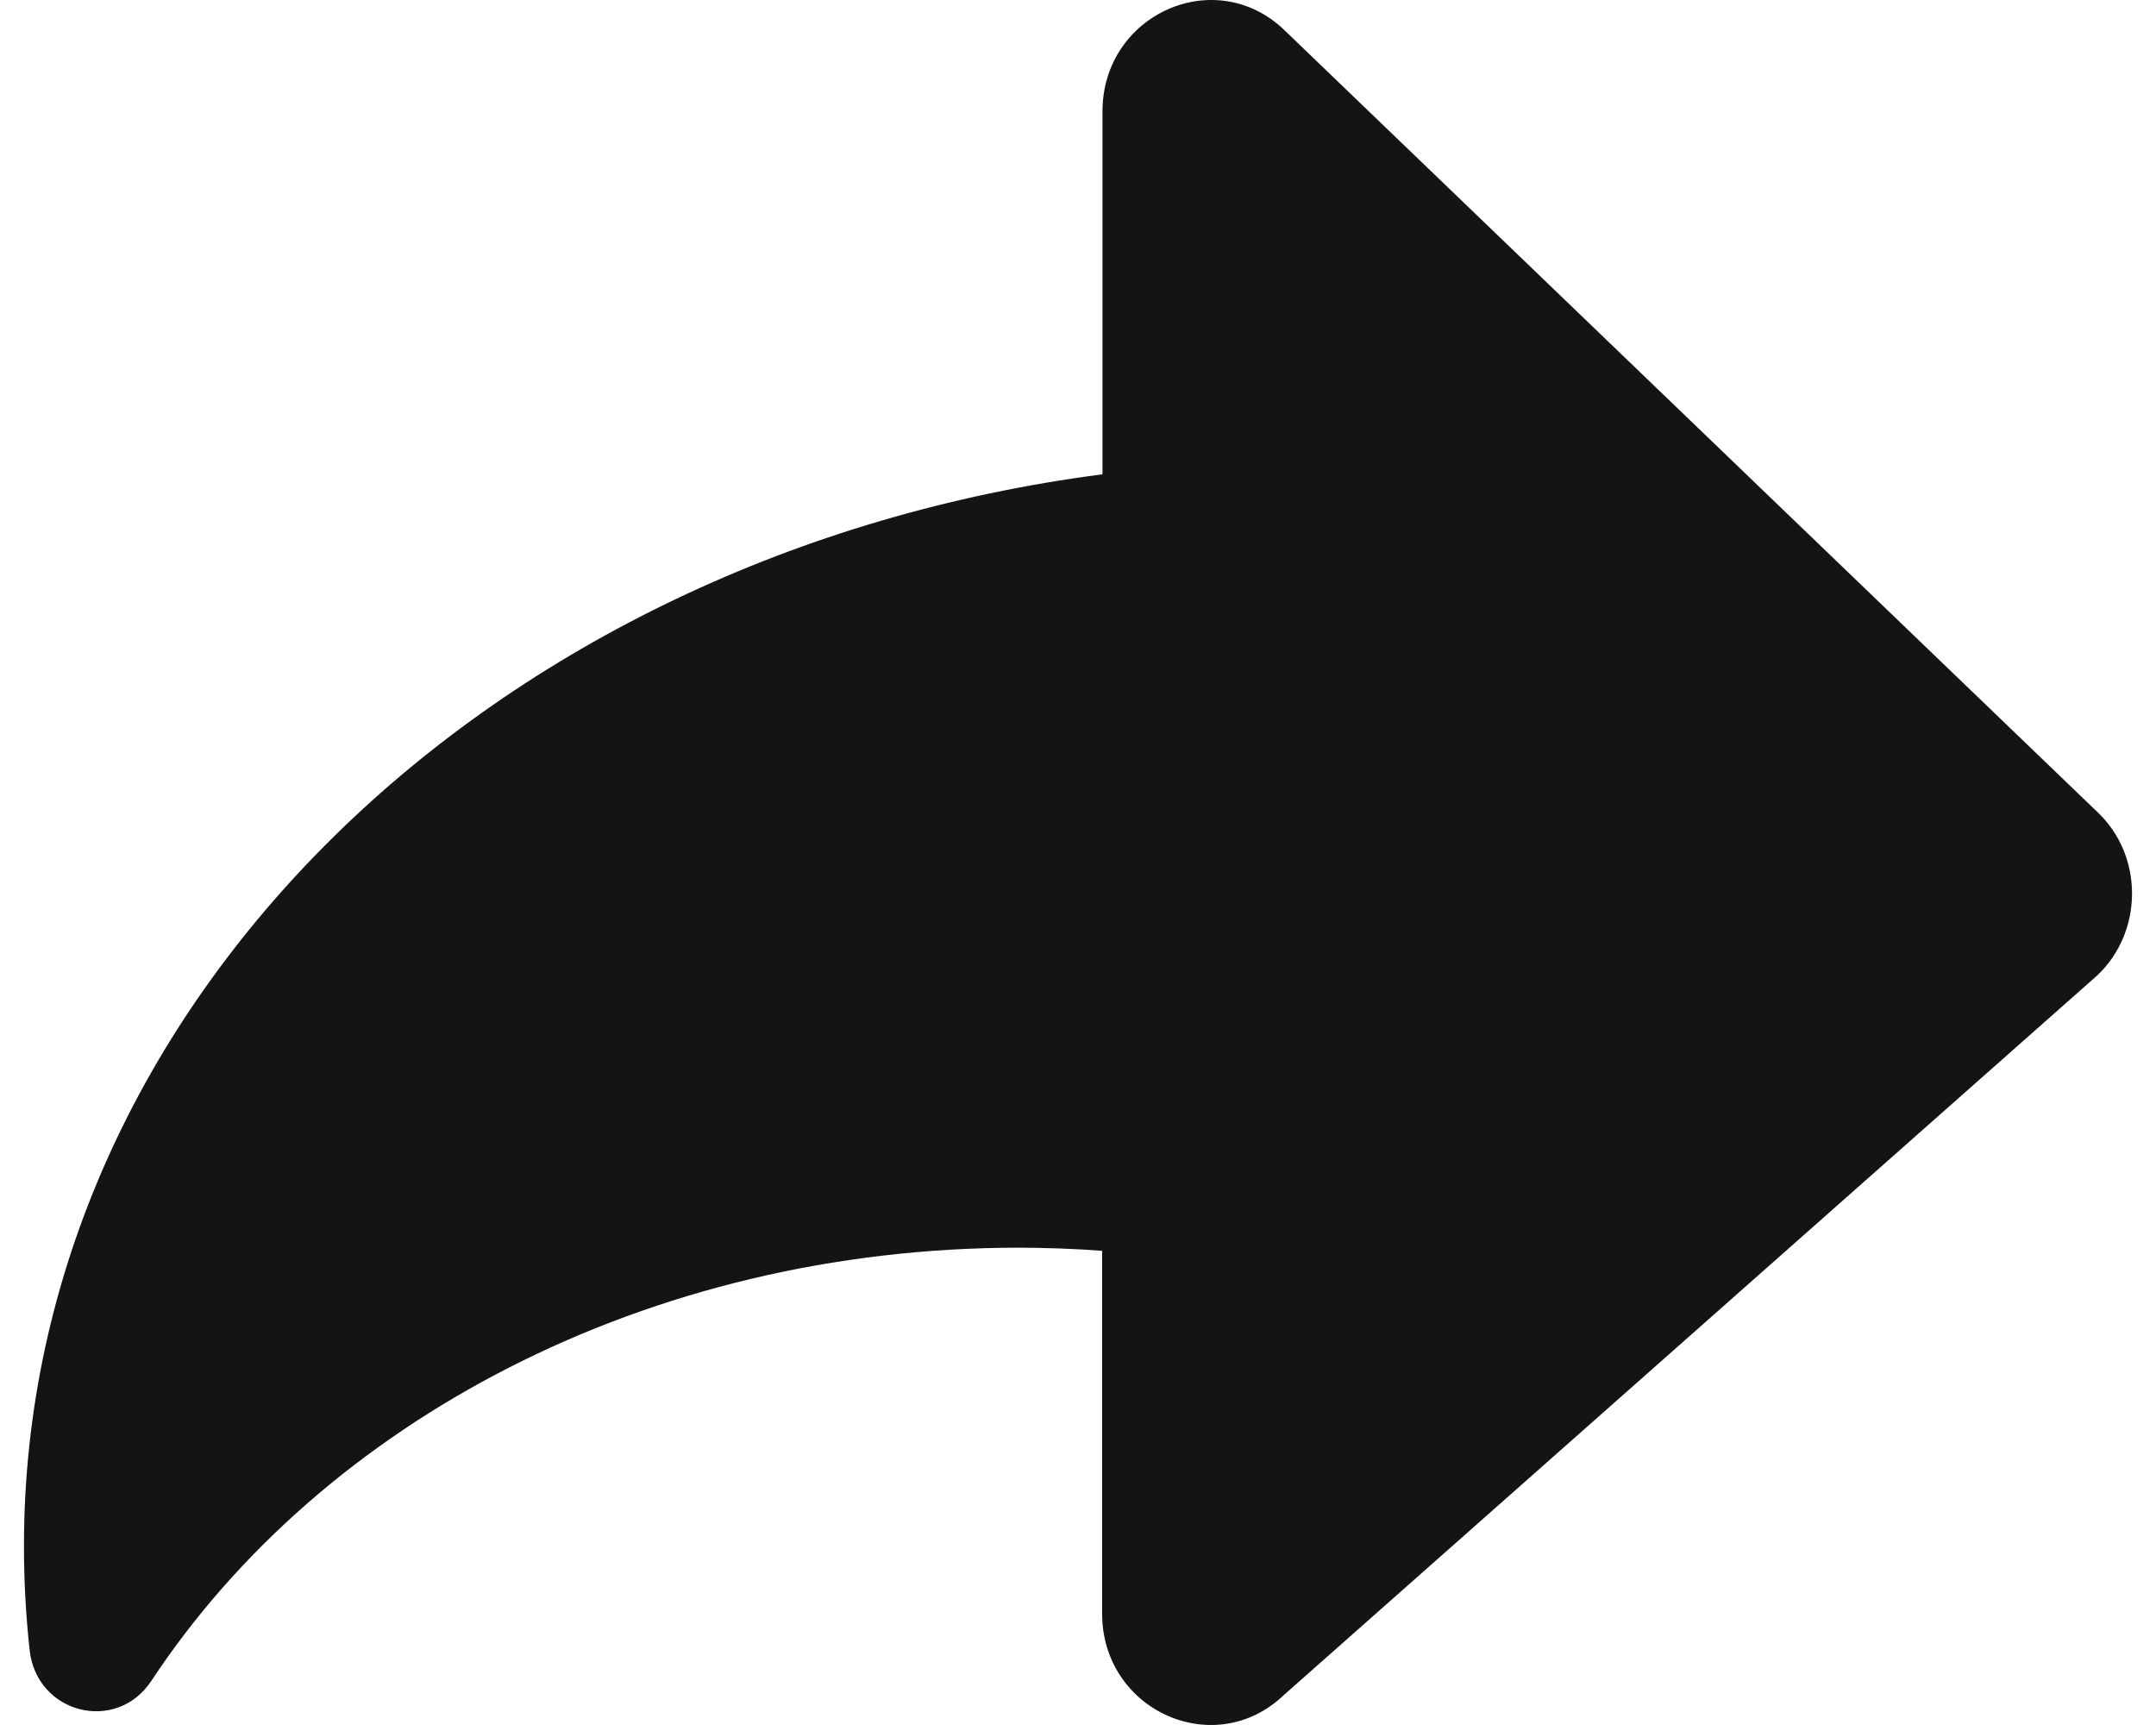 <svg  viewBox="0 0 60 48" fill="none" xmlns="http://www.w3.org/2000/svg">
<path d="M58.371 27.137L35.727 47.168C33.803 49.005 30.671 47.6 30.671 44.896V34.805C29.905 34.749 29.137 34.72 28.369 34.718C17.996 34.718 8.959 39.575 4.209 46.776C3.231 48.246 1.013 47.685 0.824 45.91C0.719 44.948 0.666 43.981 0.667 43.013C0.667 27.907 13.688 15.404 30.681 13.198V3.104C30.681 0.4 33.815 -1.006 35.737 0.832L58.381 22.607C59.652 23.817 59.652 25.916 58.371 27.137Z" fill="#131415"/>
</svg>
